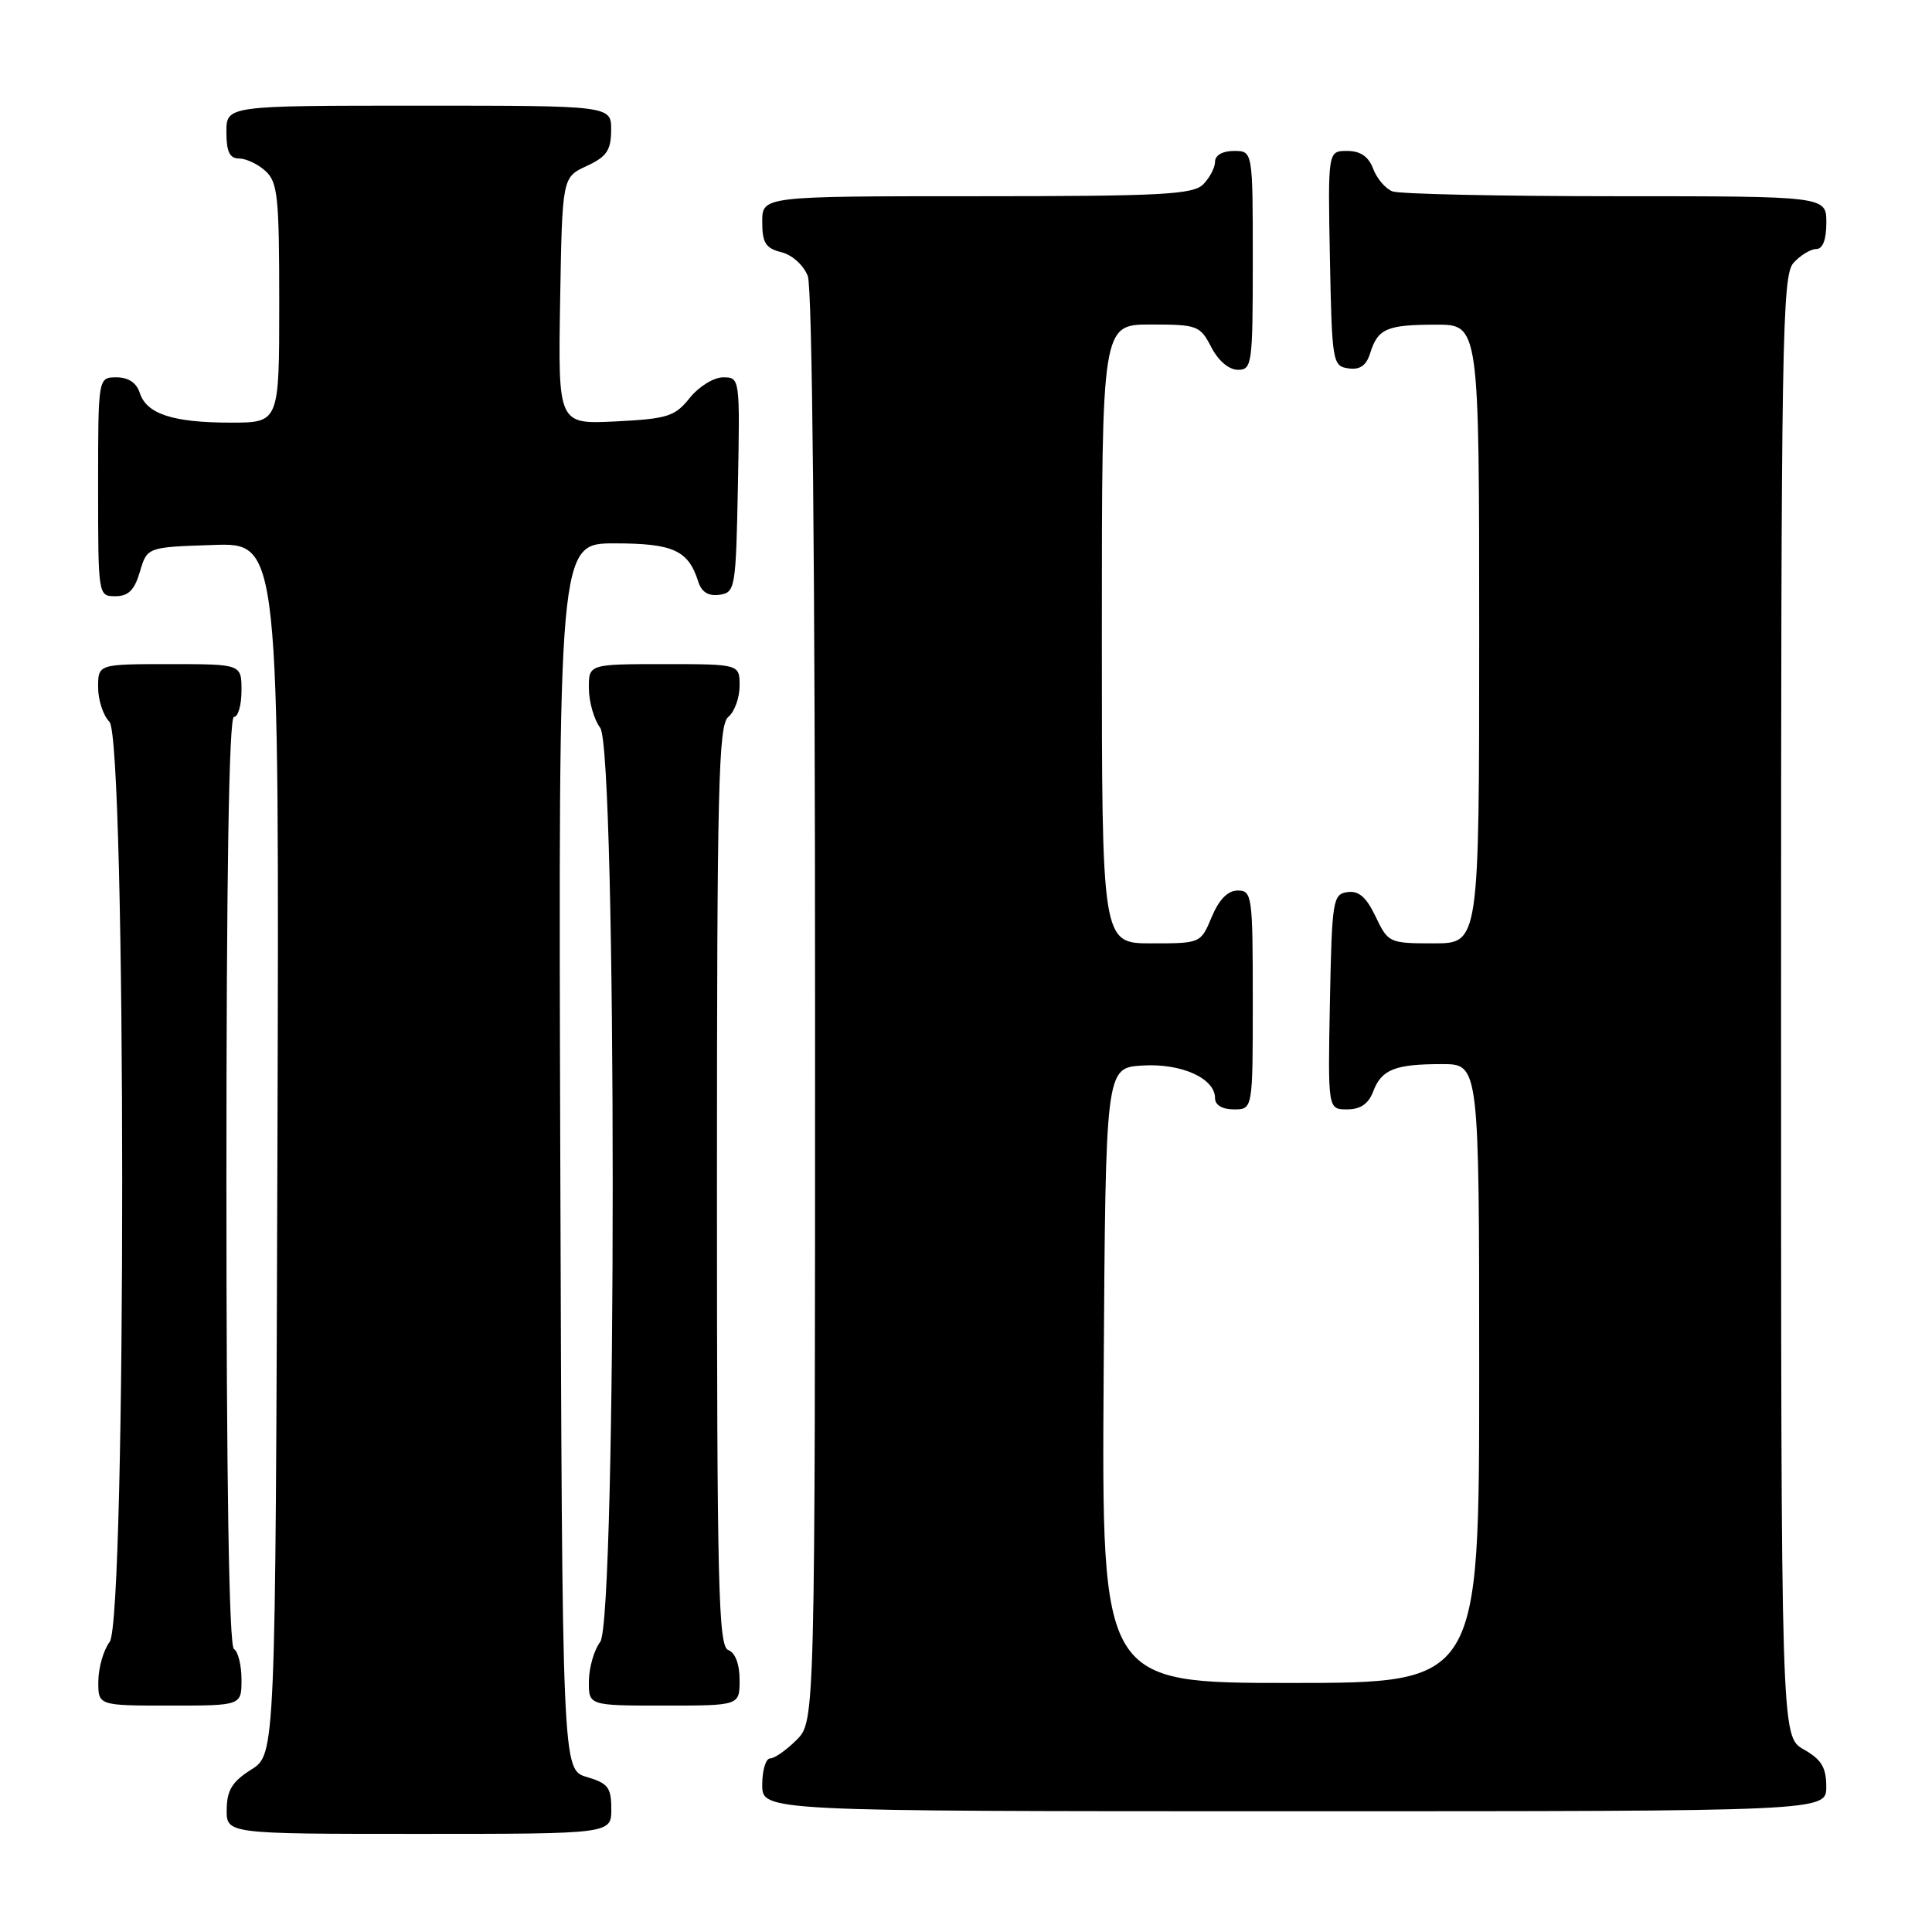 <?xml version="1.0" encoding="UTF-8" standalone="no"?>
<!DOCTYPE svg PUBLIC "-//W3C//DTD SVG 1.1//EN" "http://www.w3.org/Graphics/SVG/1.1/DTD/svg11.dtd" >
<svg xmlns="http://www.w3.org/2000/svg" xmlns:xlink="http://www.w3.org/1999/xlink" version="1.1" viewBox="0 0 256 256">
 <g >
 <path fill="currentColor"
d=" M 81.00 239.71 C 81.00 236.85 80.57 236.29 77.75 235.46 C 74.50 234.50 74.50 234.50 74.24 153.25 C 73.99 72.00 73.99 72.00 81.42 72.00 C 89.21 72.00 91.20 72.91 92.52 77.06 C 92.96 78.46 93.87 79.02 95.34 78.81 C 97.42 78.51 97.51 78.00 97.78 64.25 C 98.05 50.08 98.04 50.00 95.82 50.00 C 94.57 50.00 92.61 51.22 91.40 52.72 C 89.44 55.18 88.48 55.49 81.59 55.84 C 73.95 56.22 73.95 56.22 74.22 39.86 C 74.50 23.50 74.50 23.50 77.73 22.00 C 80.39 20.76 80.96 19.93 80.98 17.25 C 81.00 14.00 81.00 14.00 55.50 14.00 C 30.00 14.00 30.00 14.00 30.00 17.50 C 30.00 20.10 30.43 21.00 31.67 21.00 C 32.59 21.00 34.17 21.74 35.17 22.65 C 36.80 24.13 37.00 26.07 37.00 40.15 C 37.00 56.00 37.00 56.00 30.57 56.00 C 22.91 56.00 19.41 54.85 18.52 52.06 C 18.09 50.72 17.01 50.00 15.43 50.00 C 13.00 50.00 13.00 50.00 13.00 64.50 C 13.00 78.95 13.01 79.00 15.29 79.00 C 17.02 79.00 17.82 78.19 18.54 75.75 C 19.50 72.50 19.50 72.50 28.26 72.21 C 37.01 71.92 37.01 71.92 36.76 152.19 C 36.50 232.46 36.50 232.46 33.29 234.48 C 30.77 236.07 30.07 237.20 30.04 239.75 C 30.00 243.00 30.00 243.00 55.50 243.00 C 81.00 243.00 81.00 243.00 81.00 239.71 Z  M 241.99 236.75 C 241.99 234.19 241.35 233.14 238.99 231.80 C 236.00 230.09 236.00 230.09 236.00 133.38 C 236.00 44.78 236.14 36.50 237.65 34.83 C 238.57 33.82 239.92 33.00 240.65 33.00 C 241.53 33.00 242.00 31.77 242.00 29.50 C 242.00 26.00 242.00 26.00 214.08 26.00 C 198.73 26.00 185.42 25.71 184.51 25.36 C 183.59 25.01 182.44 23.66 181.95 22.36 C 181.33 20.73 180.26 20.00 178.50 20.00 C 175.95 20.00 175.95 20.00 176.22 34.25 C 176.49 48.00 176.58 48.51 178.66 48.81 C 180.20 49.03 181.04 48.45 181.55 46.81 C 182.57 43.54 183.74 43.03 190.25 43.02 C 196.00 43.00 196.00 43.00 196.00 84.00 C 196.00 125.00 196.00 125.00 189.98 125.00 C 184.08 125.00 183.94 124.93 182.28 121.46 C 181.04 118.87 180.04 117.99 178.54 118.21 C 176.61 118.48 176.49 119.26 176.22 132.75 C 175.95 147.00 175.95 147.00 178.50 147.00 C 180.26 147.00 181.33 146.27 181.95 144.64 C 183.06 141.70 184.83 141.00 191.08 141.00 C 196.00 141.00 196.00 141.00 196.00 182.00 C 196.00 223.00 196.00 223.00 170.99 223.00 C 145.98 223.00 145.98 223.00 146.24 182.25 C 146.50 141.50 146.50 141.50 151.34 141.19 C 156.52 140.86 161.00 142.87 161.00 145.52 C 161.00 146.43 161.96 147.00 163.50 147.00 C 166.00 147.00 166.00 147.00 166.00 132.50 C 166.00 118.70 165.90 118.00 164.01 118.00 C 162.69 118.00 161.54 119.17 160.56 121.50 C 159.10 125.00 159.09 125.00 152.55 125.00 C 146.00 125.00 146.00 125.00 146.00 84.00 C 146.00 43.00 146.00 43.00 152.47 43.00 C 158.66 43.00 159.02 43.14 160.50 46.00 C 161.43 47.80 162.84 49.00 164.03 49.00 C 165.90 49.00 166.00 48.27 166.00 34.50 C 166.00 20.00 166.00 20.00 163.50 20.00 C 162.00 20.00 161.00 20.57 161.00 21.43 C 161.00 22.21 160.29 23.56 159.43 24.43 C 158.07 25.78 153.94 26.00 129.43 26.00 C 101.00 26.00 101.00 26.00 101.00 29.39 C 101.00 32.19 101.44 32.89 103.54 33.42 C 104.98 33.78 106.49 35.15 107.04 36.59 C 107.63 38.16 108.00 75.35 108.00 133.61 C 108.00 228.09 108.00 228.09 105.55 230.55 C 104.20 231.90 102.62 233.00 102.05 233.00 C 101.47 233.00 101.00 234.57 101.00 236.50 C 101.00 240.00 101.00 240.00 171.50 240.00 C 242.00 240.00 242.00 240.00 241.99 236.75 Z  M 32.00 222.56 C 32.00 220.67 31.55 218.84 31.00 218.50 C 30.35 218.10 30.00 196.32 30.00 156.44 C 30.00 116.15 30.34 95.00 31.00 95.00 C 31.55 95.00 32.00 93.42 32.00 91.50 C 32.00 88.00 32.00 88.00 22.50 88.00 C 13.00 88.00 13.00 88.00 13.00 91.07 C 13.00 92.76 13.68 94.82 14.50 95.64 C 16.73 97.88 16.77 214.61 14.53 217.56 C 13.72 218.63 13.05 220.96 13.03 222.75 C 13.00 226.00 13.00 226.00 22.50 226.00 C 32.00 226.00 32.00 226.00 32.00 222.56 Z  M 98.00 222.61 C 98.00 220.51 97.43 218.99 96.50 218.64 C 95.19 218.14 95.00 210.37 95.00 157.15 C 95.00 104.23 95.20 96.08 96.50 95.00 C 97.33 94.32 98.00 92.46 98.00 90.88 C 98.00 88.00 98.00 88.00 88.00 88.00 C 78.00 88.00 78.00 88.00 78.03 91.25 C 78.05 93.04 78.72 95.37 79.53 96.44 C 81.74 99.35 81.74 214.65 79.53 217.56 C 78.72 218.63 78.05 220.96 78.03 222.75 C 78.00 226.00 78.00 226.00 88.00 226.00 C 98.00 226.00 98.00 226.00 98.00 222.61 Z "/>
</g>
</svg>